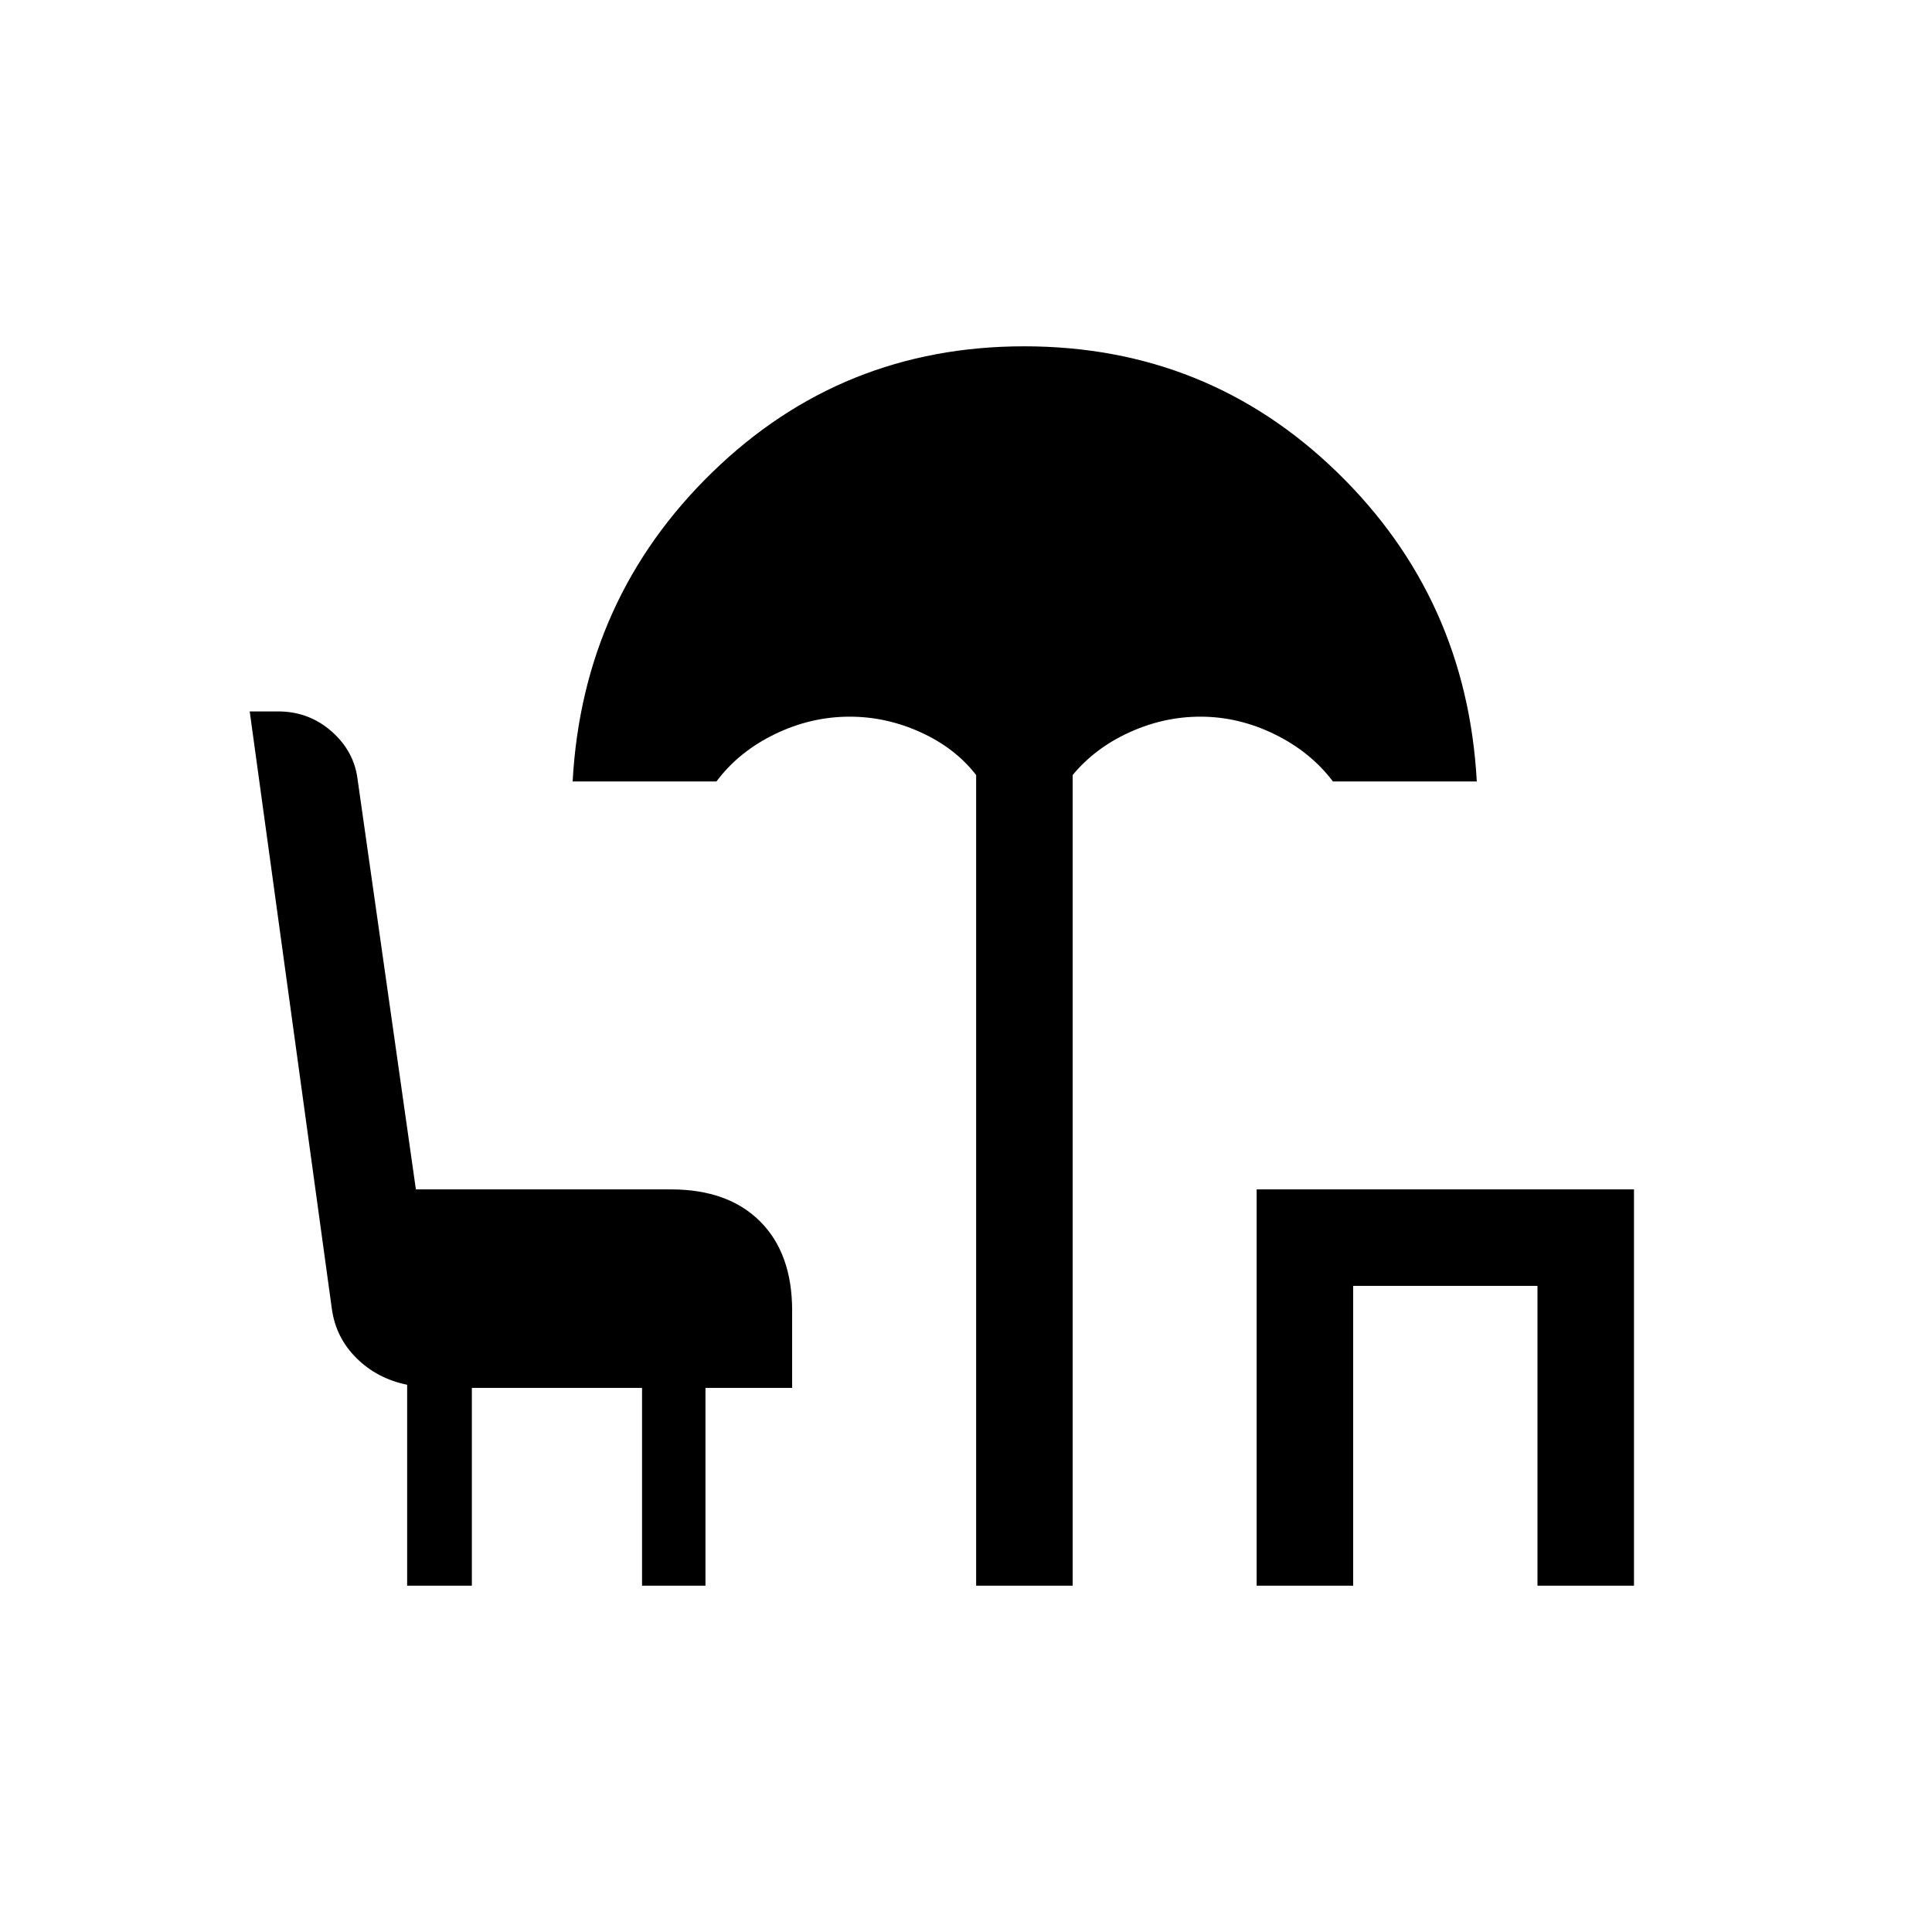 <svg xmlns="http://www.w3.org/2000/svg" height="20" viewBox="0 -960 960 960" width="20"><path d="M485.04-172.08v-402.8q-10.38-13.42-27.48-21.21-17.1-7.8-35.33-7.8-19.38 0-37.33 8.74T356-571.69h-71.46q5-90.96 69.36-153.6 64.35-62.63 155.03-62.63 91.07 0 155.47 62.55 64.41 62.56 69.41 153.68h-71.48q-11.12-14.72-28.98-23.46-17.85-8.74-36.85-8.74-18.23 0-35.33 7.8-17.1 7.79-28.17 21.21v402.8h-47.96Zm139.38 0V-369h187.5v196.92h-47.96v-148.96h-91.58v148.96h-47.96Zm-422.11 0v-99.84q-14.88-3.04-25.16-13.22-10.29-10.19-12.26-24.52L124.08-606.5h14.1q15.3 0 26.59 9.94 11.3 9.94 12.96 24.14L206.65-369h126.67q28.46 0 44.38 15.92 15.91 15.91 15.91 44.35v38.38h-43.07v98.27h-31.51v-98.27h-84.57v98.27h-32.15Z"/></svg>